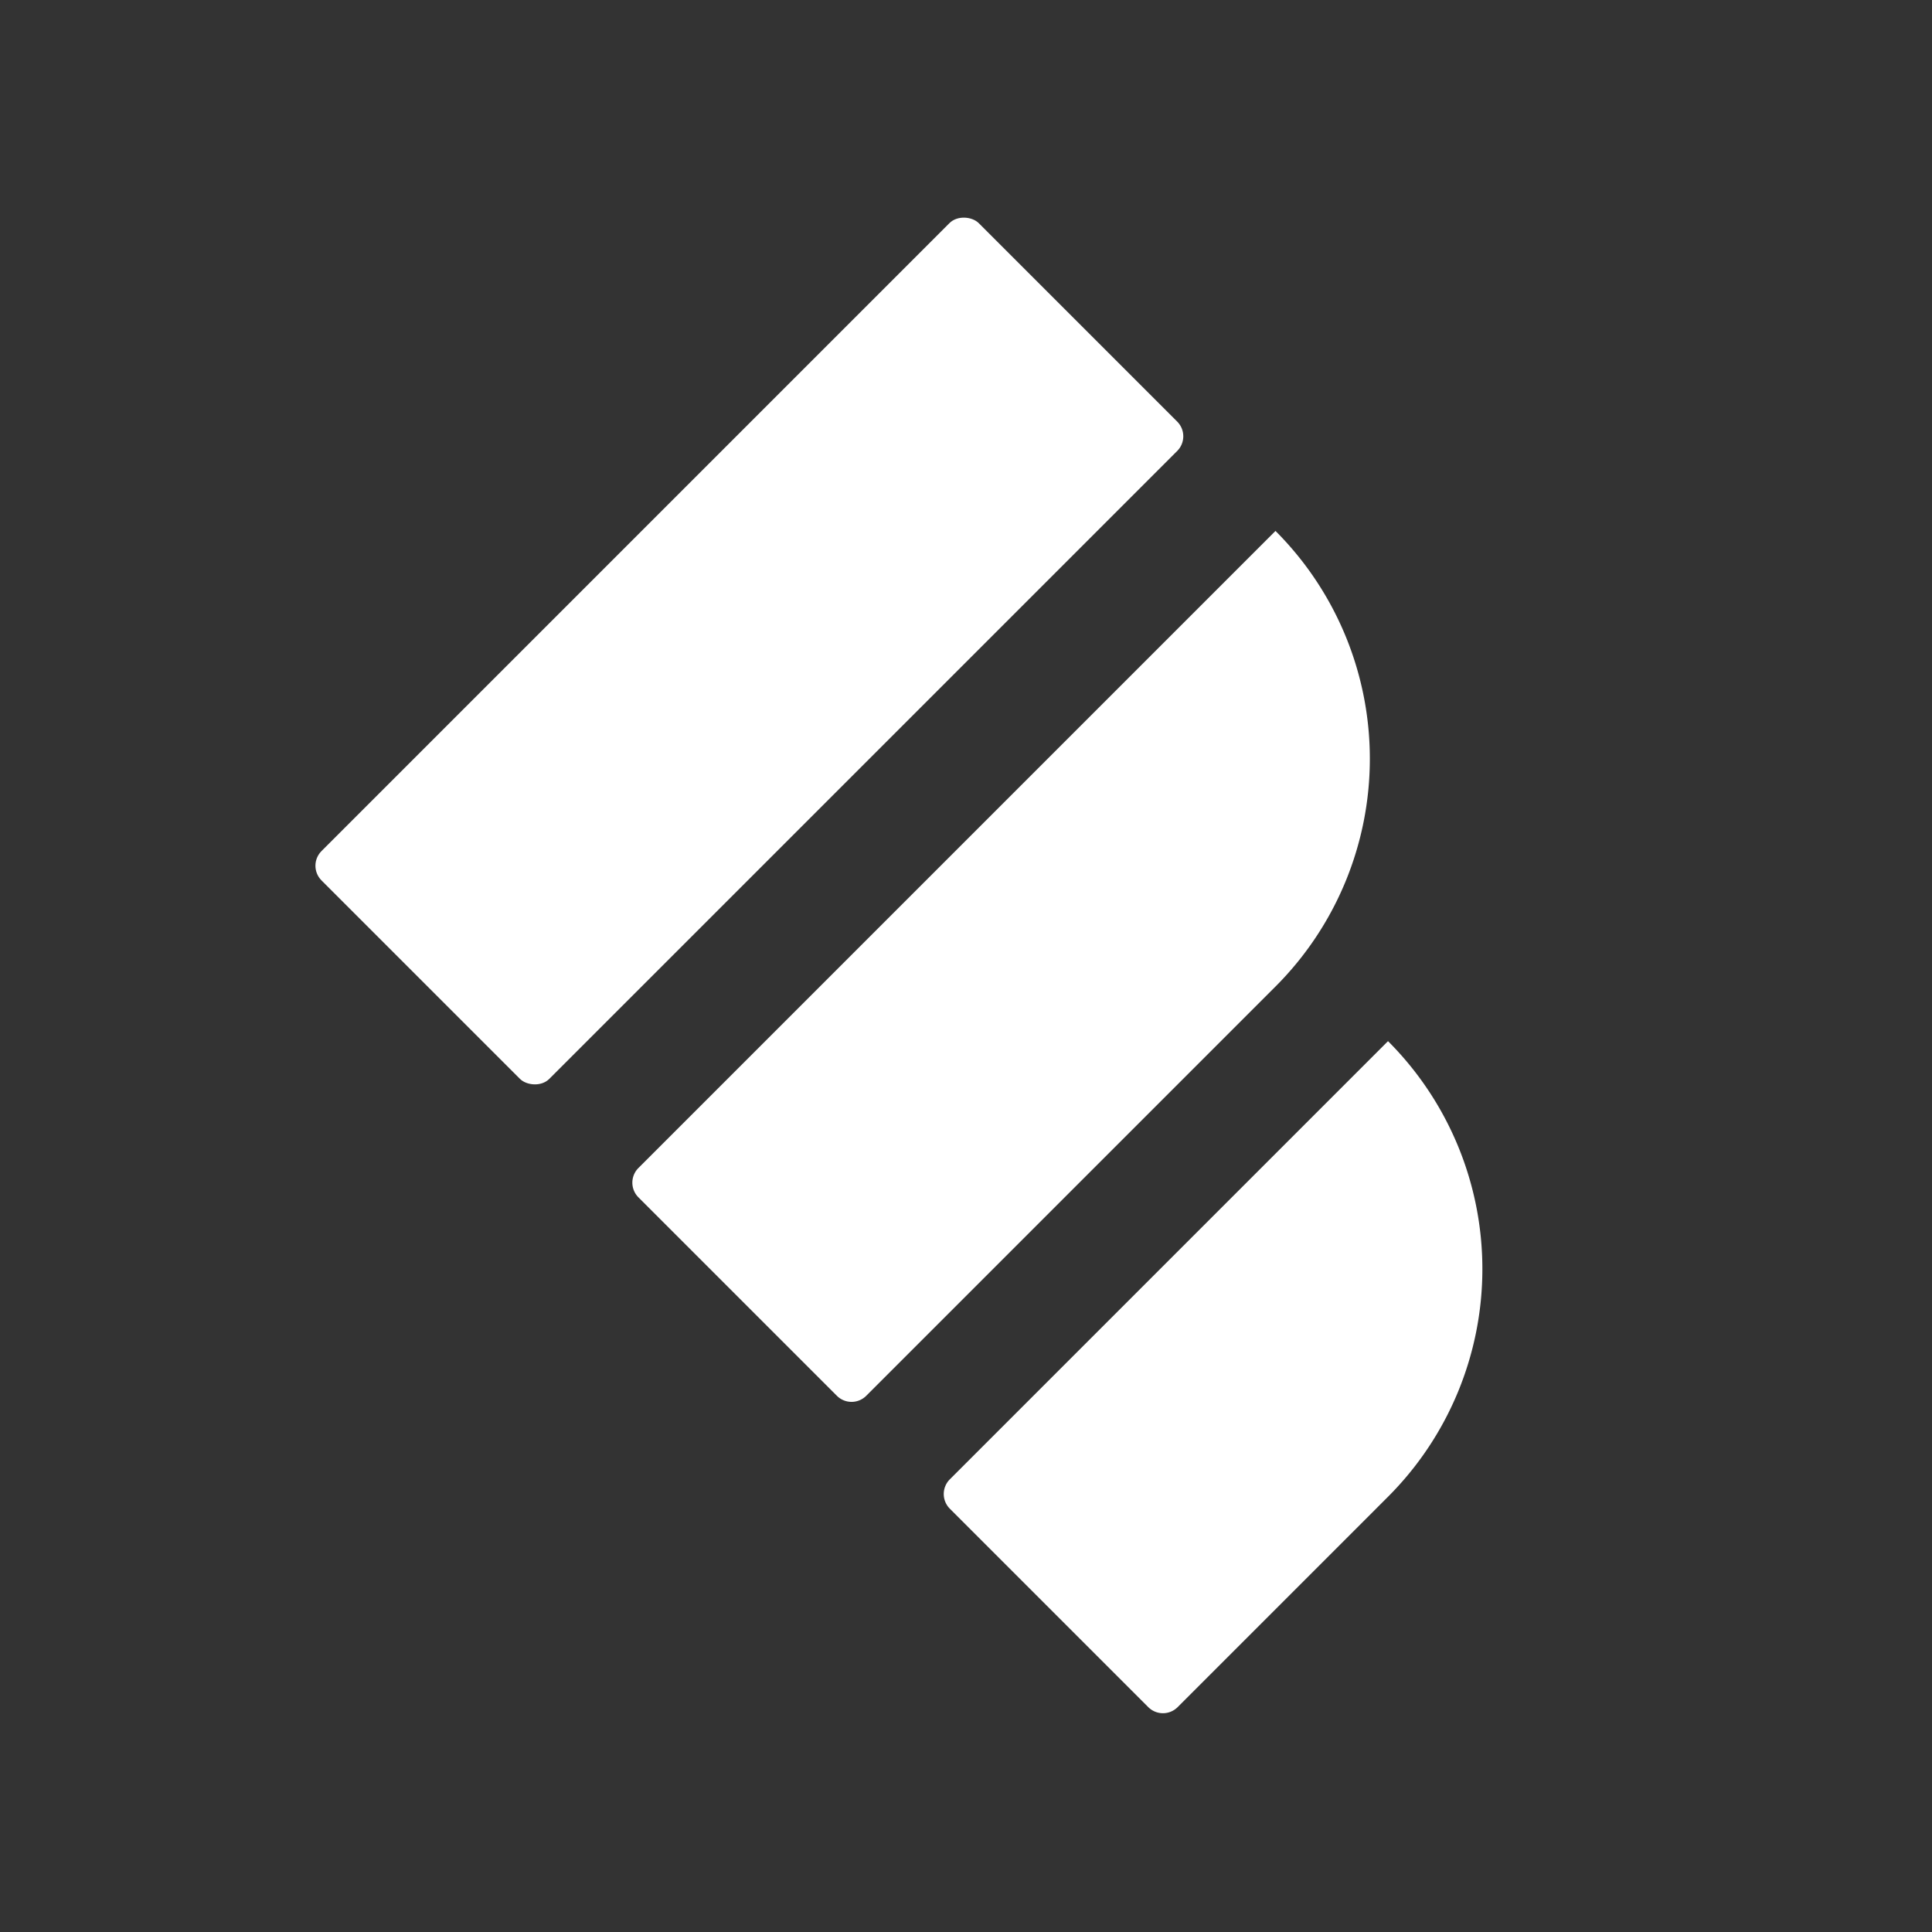 <svg id="Layer_1" data-name="Layer 1" xmlns="http://www.w3.org/2000/svg" viewBox="0 0 1000 1000"><rect x="0" y="0" width="1000" height="1000" fill="#333333" stroke="none"/><defs><style>.cls-1{fill:#fff;}</style></defs><rect class="cls-1" x="147.32" y="253.59" width="481.11" height="166.75" rx="10.75" transform="translate(-124.67 372.96) rotate(-45)"/><path class="cls-1" d="M322.68,419.06H789a0,0,0,0,1,0,0v0A166.75,166.75,0,0,1,622.25,585.81H322.68a10.74,10.74,0,0,1-10.74-10.74V429.8A10.74,10.74,0,0,1,322.68,419.06Z" transform="translate(-194.04 536.4) rotate(-45)"/><path class="cls-1" d="M505.17,631.68H825.94a0,0,0,0,1,0,0v0A166.75,166.75,0,0,1,659.19,798.43h-154a10.74,10.74,0,0,1-10.74-10.74V642.42a10.74,10.74,0,0,1,10.74-10.74Z" transform="translate(-312.26 676.26) rotate(-45)"/></svg>